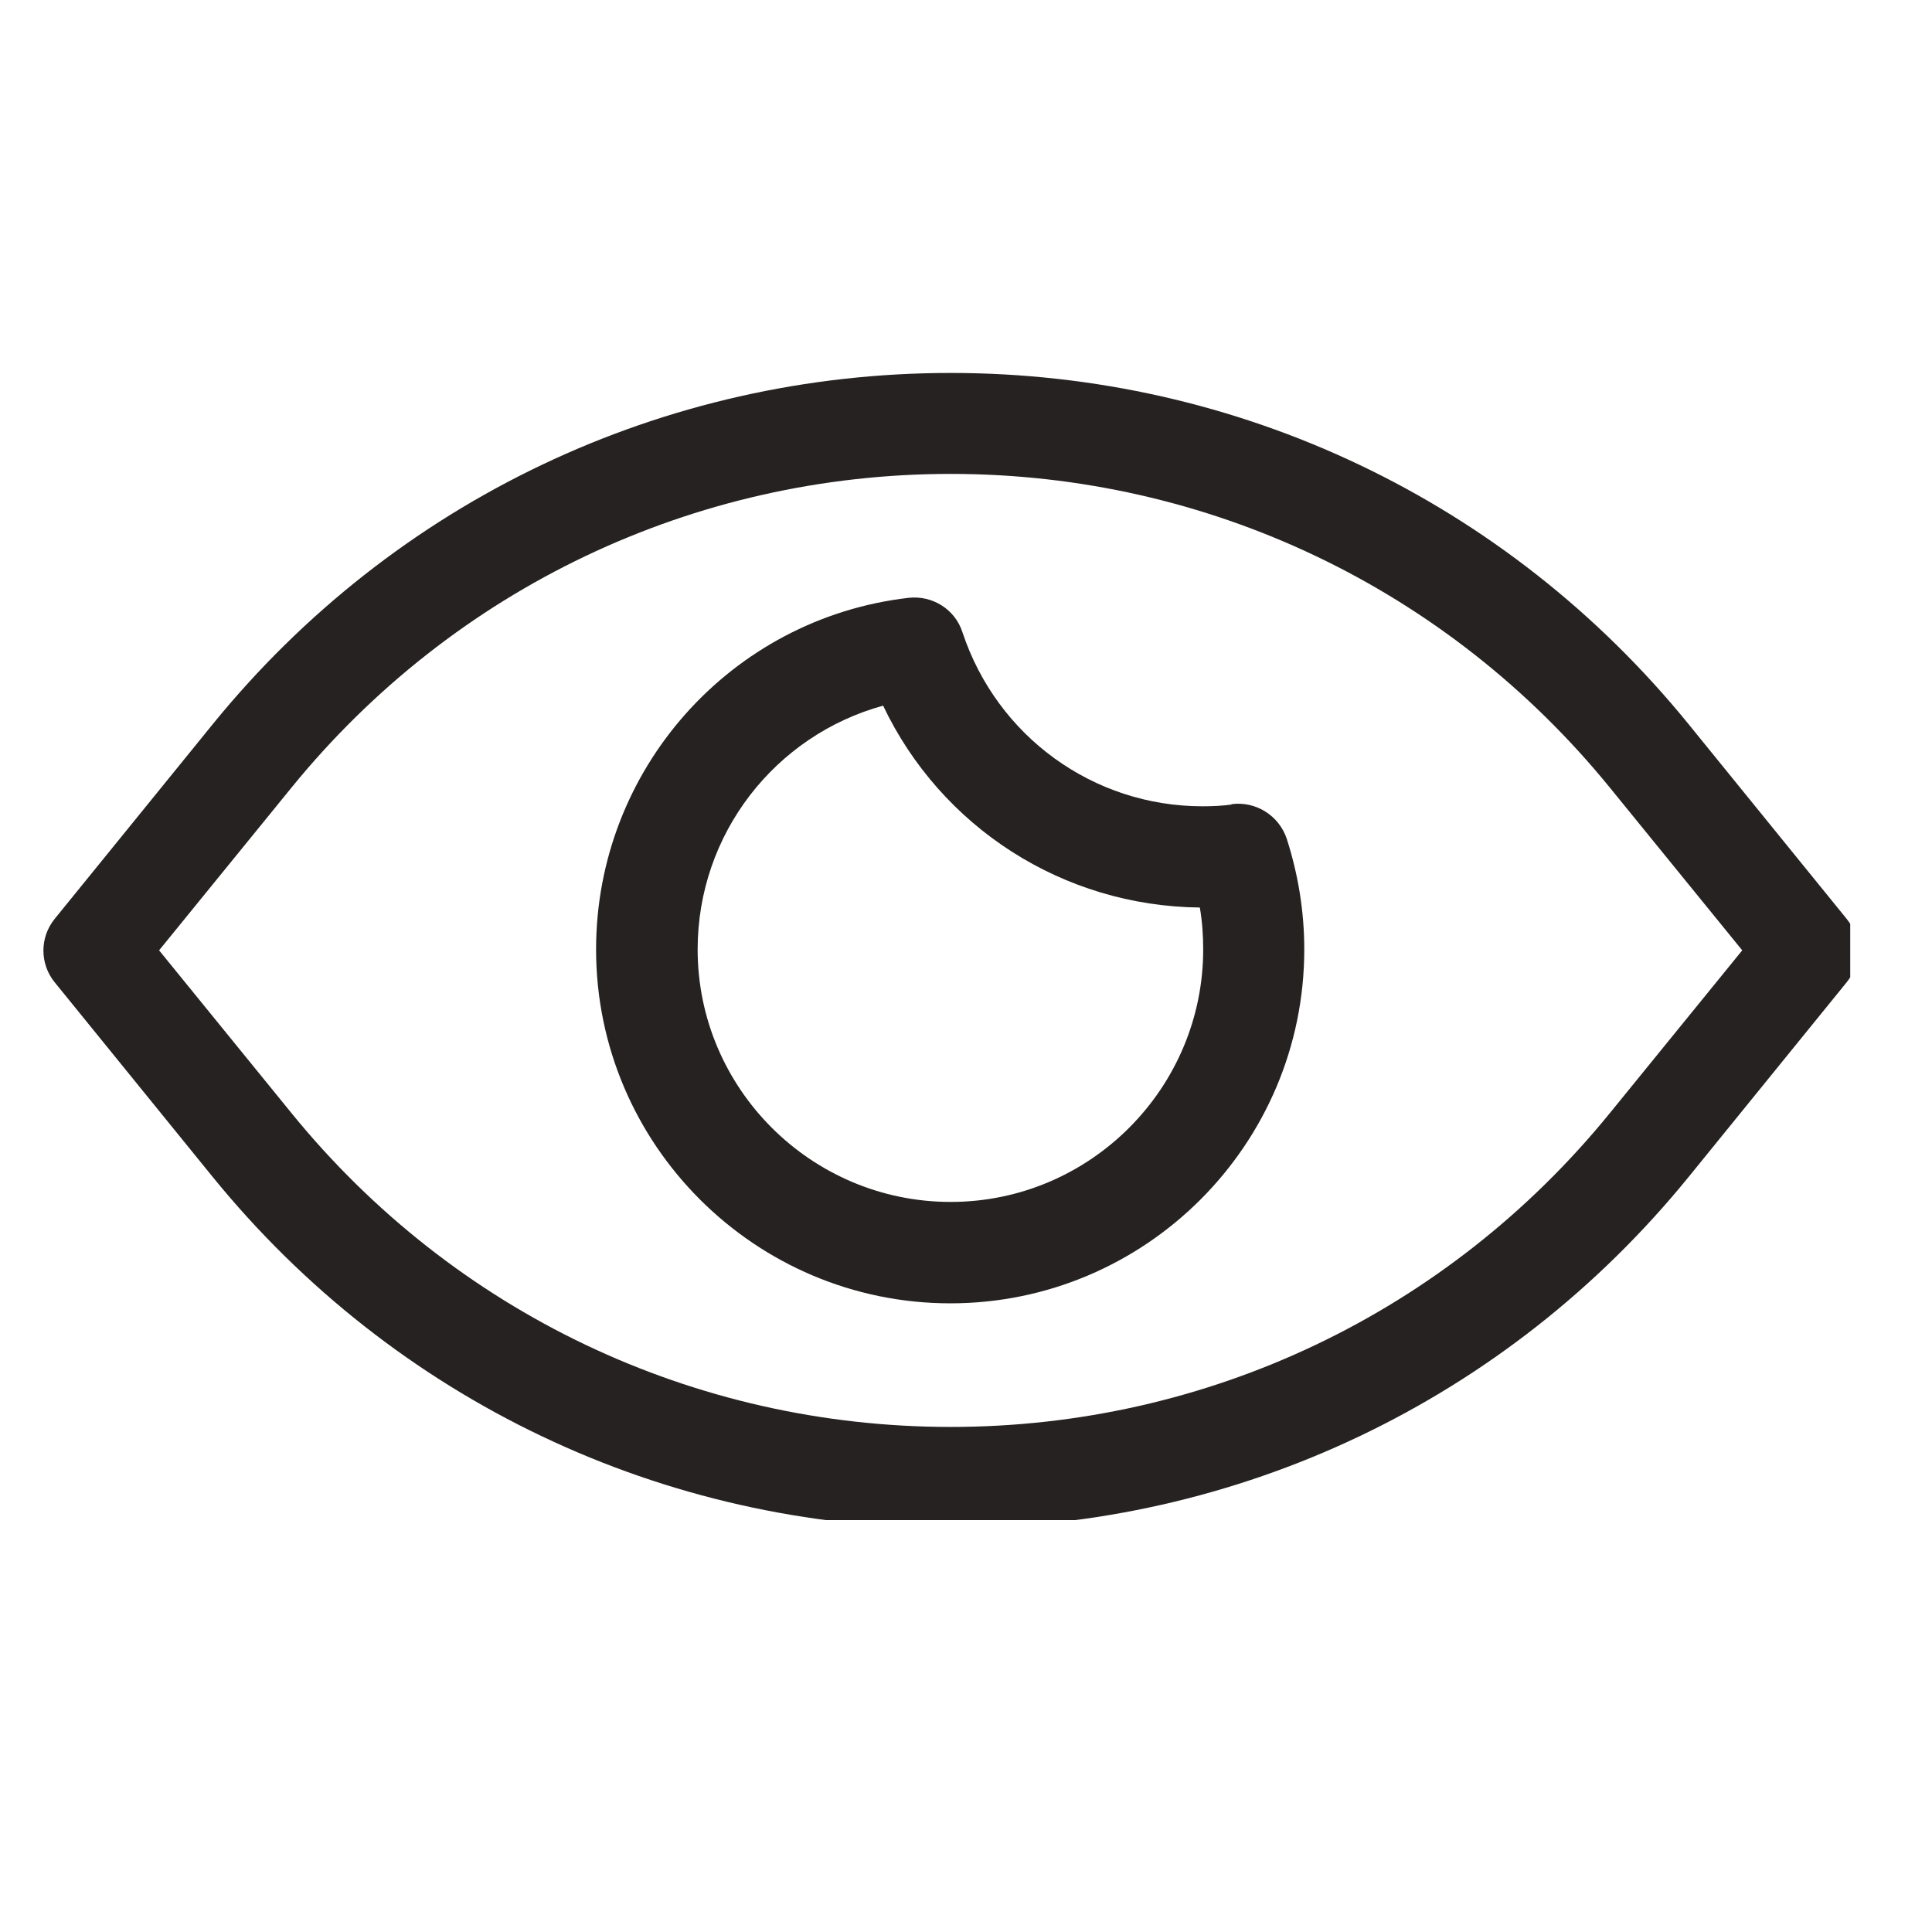 <svg xmlns="http://www.w3.org/2000/svg" xmlns:xlink="http://www.w3.org/1999/xlink" width="63" zoomAndPan="magnify" viewBox="0 0 47.25 47.25" height="63" preserveAspectRatio="xMidYMid meet" version="1.0"><defs><clipPath id="4e5b24a10e"><path d="M 1 9.121 L 45.25 9.121 L 45.25 37.176 L 1 37.176 Z M 1 9.121 " clip-rule="nonzero"/></clipPath></defs><g clip-path="url(#4e5b24a10e)"><path fill="#272222" d="M 45.16 22.469 L 41.297 17.711 C 36.859 12.25 30.285 9.121 23.25 9.121 C 16.215 9.121 9.641 12.25 5.203 17.711 L 1.34 22.469 C 0.969 22.922 0.969 23.574 1.34 24.027 L 5.203 28.785 C 9.641 34.242 16.215 37.375 23.25 37.375 C 30.285 37.375 36.859 34.242 41.297 28.785 L 45.16 24.027 C 45.531 23.574 45.531 22.922 45.16 22.469 Z M 39.371 27.223 C 35.406 32.098 29.535 34.898 23.25 34.898 C 16.965 34.898 11.094 32.098 7.129 27.223 L 3.891 23.242 L 7.129 19.262 C 11.094 14.391 16.965 11.59 23.25 11.59 C 29.535 11.59 35.406 14.391 39.371 19.262 L 42.609 23.242 Z M 30.121 19.676 C 29.906 19.707 29.668 19.719 29.41 19.719 C 26.734 19.719 24.383 18.008 23.539 15.465 C 23.359 14.902 22.805 14.555 22.219 14.621 C 17.867 15.125 14.578 18.824 14.578 23.219 C 14.578 27.992 18.469 31.875 23.242 31.875 C 28.016 31.875 31.898 27.992 31.898 23.219 C 31.898 22.293 31.75 21.387 31.469 20.512 C 31.277 19.941 30.707 19.586 30.113 19.668 Z M 23.25 29.395 C 19.84 29.395 17.062 26.621 17.062 23.219 C 17.062 20.395 18.957 17.984 21.598 17.258 C 23.012 20.23 25.992 22.16 29.344 22.195 C 29.402 22.535 29.426 22.871 29.426 23.219 C 29.426 26.621 26.652 29.395 23.25 29.395 Z M 23.25 29.395 " fill-opacity="1" fill-rule="nonzero"/></g></svg>